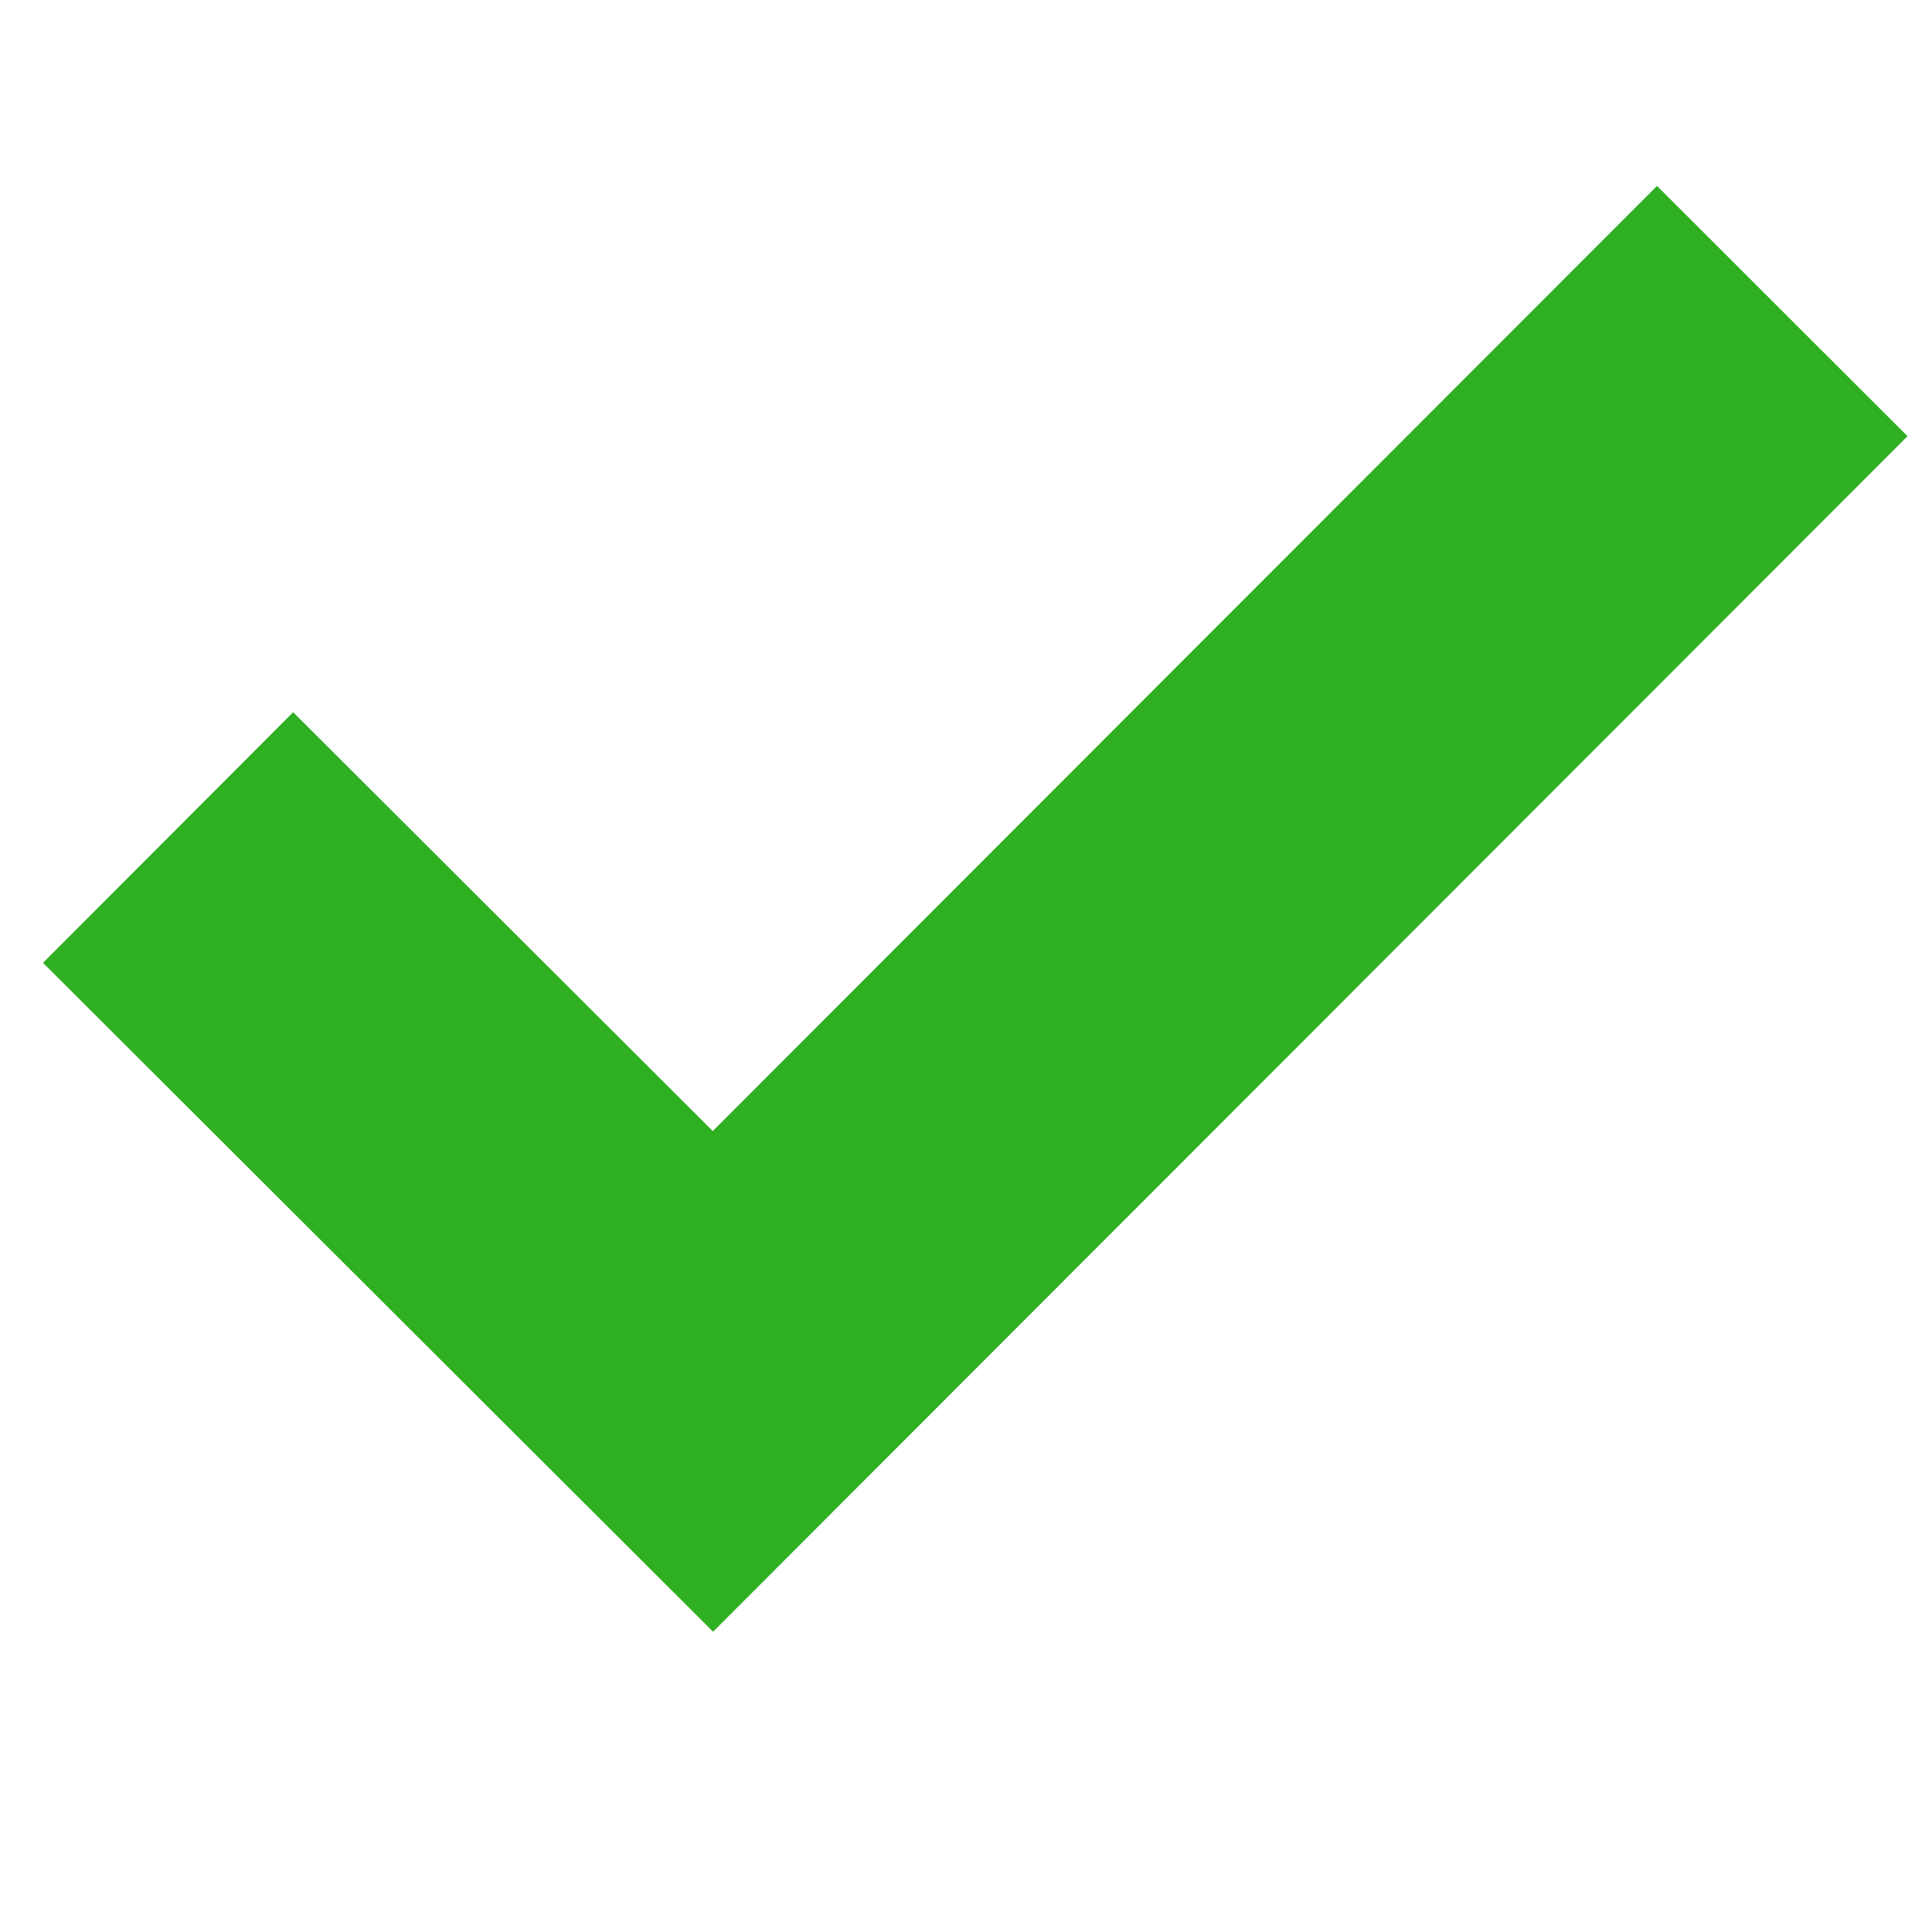 <svg xmlns="http://www.w3.org/2000/svg" xmlns:xlink="http://www.w3.org/1999/xlink" version="1.1" id="Layer_1" x="0px" y="0px" width="200px" height="200px" viewBox="0 0 200 200" enable-background="new 0 0 200 200" xml:space="preserve">
<style>
	.correct-green{
		stroke:           	#2FAF22;
		stroke-width:     	36.656;
		stroke-miterlimit:	10;
		fill:             	none;
	}
</style>
<g>
	<polyline points="184.5,32.2 73.8,143 17.4,86.7" class="correct-green"/>
</g>
</svg>
